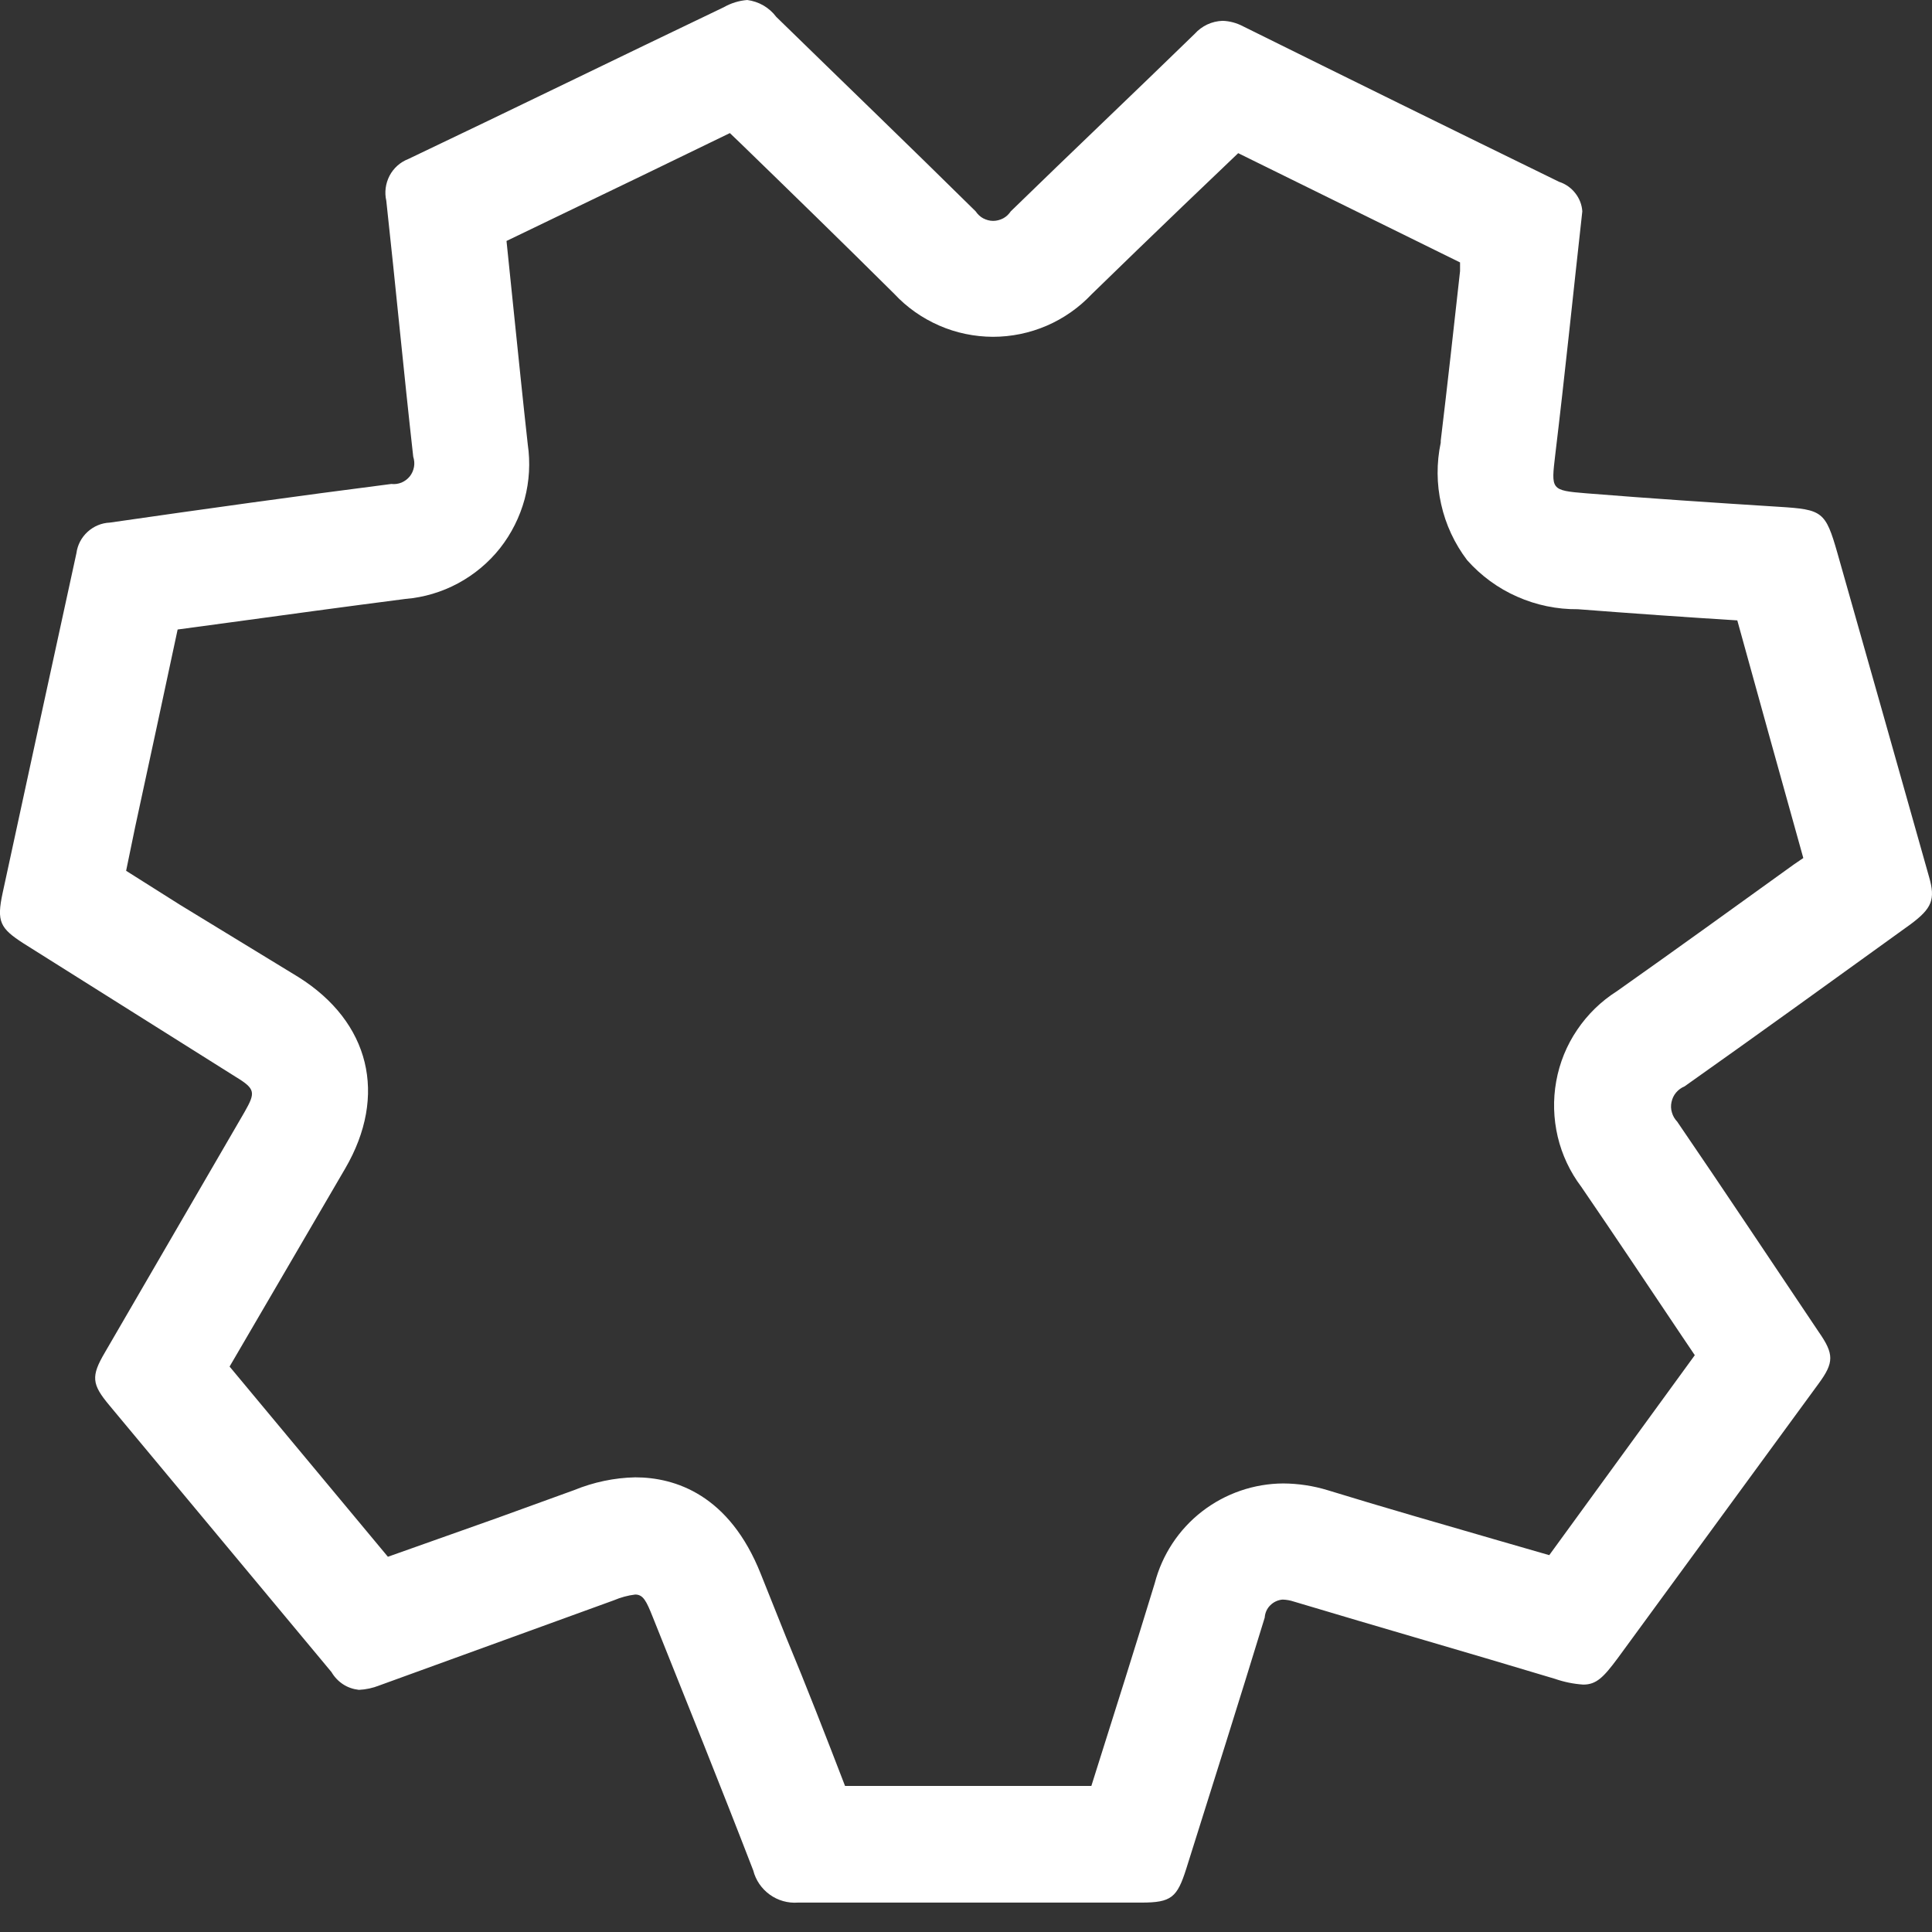 <svg width="18" height="18" viewBox="0 0 18 18" fill="none" xmlns="http://www.w3.org/2000/svg">
<rect x="0" y="0" width="18" height="18" fill="#333333" stroke="none"/>
<path d="M17.973 8.171C17.689 7.164 17.404 6.157 17.118 5.15C17.008 4.765 16.978 4.747 16.578 4.722C15.975 4.684 15.372 4.644 14.778 4.596C14.445 4.569 14.452 4.562 14.49 4.236C14.58 3.49 14.656 2.742 14.742 1.969C14.738 1.907 14.715 1.848 14.676 1.799C14.638 1.75 14.585 1.713 14.526 1.694C13.543 1.214 12.562 0.731 11.581 0.245C11.522 0.214 11.457 0.196 11.39 0.194C11.341 0.196 11.293 0.207 11.248 0.228C11.204 0.249 11.164 0.278 11.131 0.315C10.562 0.869 9.986 1.415 9.417 1.969C9.399 1.996 9.375 2.019 9.347 2.034C9.318 2.049 9.286 2.058 9.253 2.058C9.221 2.058 9.189 2.049 9.16 2.034C9.132 2.019 9.108 1.996 9.09 1.969C8.474 1.361 7.851 0.761 7.232 0.157C7.2 0.114 7.159 0.078 7.113 0.051C7.066 0.024 7.015 0.007 6.962 0C6.885 0.006 6.811 0.029 6.744 0.067C5.759 0.538 4.784 1.015 3.803 1.482C3.728 1.511 3.666 1.567 3.629 1.638C3.592 1.71 3.581 1.792 3.599 1.87C3.686 2.664 3.761 3.462 3.85 4.255C3.86 4.286 3.863 4.319 3.857 4.351C3.851 4.383 3.838 4.413 3.818 4.438C3.797 4.464 3.771 4.483 3.741 4.496C3.711 4.508 3.678 4.513 3.646 4.509C2.771 4.621 1.898 4.743 1.023 4.869C0.946 4.872 0.873 4.903 0.816 4.955C0.759 5.007 0.722 5.077 0.712 5.154C0.483 6.205 0.253 7.262 0.024 8.322C-0.032 8.585 -0.001 8.648 0.22 8.79L2.201 10.036C2.381 10.146 2.381 10.18 2.278 10.361L0.977 12.601C0.847 12.822 0.854 12.896 1.018 13.092L3.088 15.578C3.115 15.624 3.152 15.663 3.196 15.692C3.24 15.721 3.291 15.738 3.344 15.744C3.409 15.741 3.474 15.727 3.534 15.703L5.718 14.91C5.782 14.883 5.849 14.864 5.918 14.856C5.993 14.856 6.022 14.916 6.083 15.069C6.397 15.854 6.714 16.639 7.018 17.427C7.041 17.518 7.096 17.597 7.172 17.652C7.247 17.706 7.34 17.733 7.434 17.726C8.501 17.726 9.567 17.726 10.634 17.726C10.913 17.726 10.967 17.679 11.052 17.411C11.297 16.633 11.543 15.855 11.783 15.071C11.786 15.027 11.804 14.986 11.835 14.956C11.866 14.925 11.907 14.906 11.95 14.903C11.985 14.904 12.02 14.91 12.053 14.921C12.863 15.164 13.673 15.396 14.486 15.641C14.572 15.671 14.661 15.689 14.751 15.695C14.873 15.695 14.94 15.627 15.072 15.449L16.945 12.889C17.088 12.694 17.088 12.615 16.945 12.41C16.506 11.757 16.071 11.101 15.626 10.45C15.603 10.426 15.586 10.397 15.577 10.365C15.567 10.334 15.566 10.3 15.573 10.268C15.58 10.235 15.594 10.205 15.615 10.18C15.637 10.154 15.664 10.134 15.694 10.122C16.4 9.623 17.1 9.116 17.802 8.61C18 8.462 18.033 8.38 17.973 8.171ZM16.713 8.054C16.173 8.443 15.615 8.846 15.064 9.235C14.917 9.328 14.791 9.451 14.694 9.595C14.596 9.739 14.53 9.902 14.499 10.074C14.468 10.245 14.473 10.421 14.513 10.591C14.553 10.76 14.628 10.919 14.733 11.058C15.05 11.521 15.368 11.998 15.676 12.457L15.79 12.626L14.434 14.489L13.973 14.356C13.446 14.203 12.893 14.045 12.37 13.884C12.236 13.843 12.097 13.822 11.957 13.821C11.683 13.822 11.416 13.914 11.199 14.082C10.982 14.25 10.827 14.486 10.758 14.752C10.578 15.341 10.389 15.94 10.206 16.518L10.168 16.639H7.873C7.693 16.172 7.513 15.708 7.324 15.254L7.088 14.664C6.795 13.926 6.29 13.764 5.918 13.764C5.723 13.768 5.53 13.809 5.349 13.883L4.629 14.144L3.614 14.504L2.139 12.732L2.598 11.946L3.216 10.887C3.614 10.205 3.446 9.521 2.78 9.103L1.677 8.43L1.175 8.113L1.259 7.706C1.392 7.093 1.524 6.479 1.655 5.865L2.121 5.802C2.661 5.728 3.227 5.651 3.778 5.58C3.949 5.566 4.116 5.516 4.267 5.435C4.419 5.353 4.552 5.242 4.659 5.107C4.765 4.972 4.843 4.816 4.888 4.65C4.932 4.484 4.942 4.31 4.917 4.14C4.872 3.735 4.831 3.33 4.789 2.925C4.766 2.698 4.743 2.472 4.719 2.245L5.979 1.638L6.8 1.24L6.892 1.328C7.367 1.789 7.857 2.266 8.332 2.738C8.449 2.864 8.592 2.964 8.75 3.033C8.907 3.102 9.078 3.137 9.25 3.138C9.422 3.138 9.593 3.103 9.751 3.035C9.909 2.967 10.052 2.867 10.17 2.742C10.451 2.468 10.733 2.196 11.016 1.924L11.536 1.427L13.603 2.445V2.526C13.543 3.066 13.486 3.584 13.423 4.106V4.124C13.383 4.314 13.384 4.509 13.427 4.698C13.469 4.887 13.552 5.065 13.669 5.219C13.798 5.364 13.957 5.481 14.135 5.559C14.313 5.638 14.506 5.678 14.701 5.676C15.205 5.715 15.718 5.751 16.186 5.78C16.389 6.515 16.594 7.253 16.801 7.994L16.713 8.054Z" fill="white"/>
</svg>
